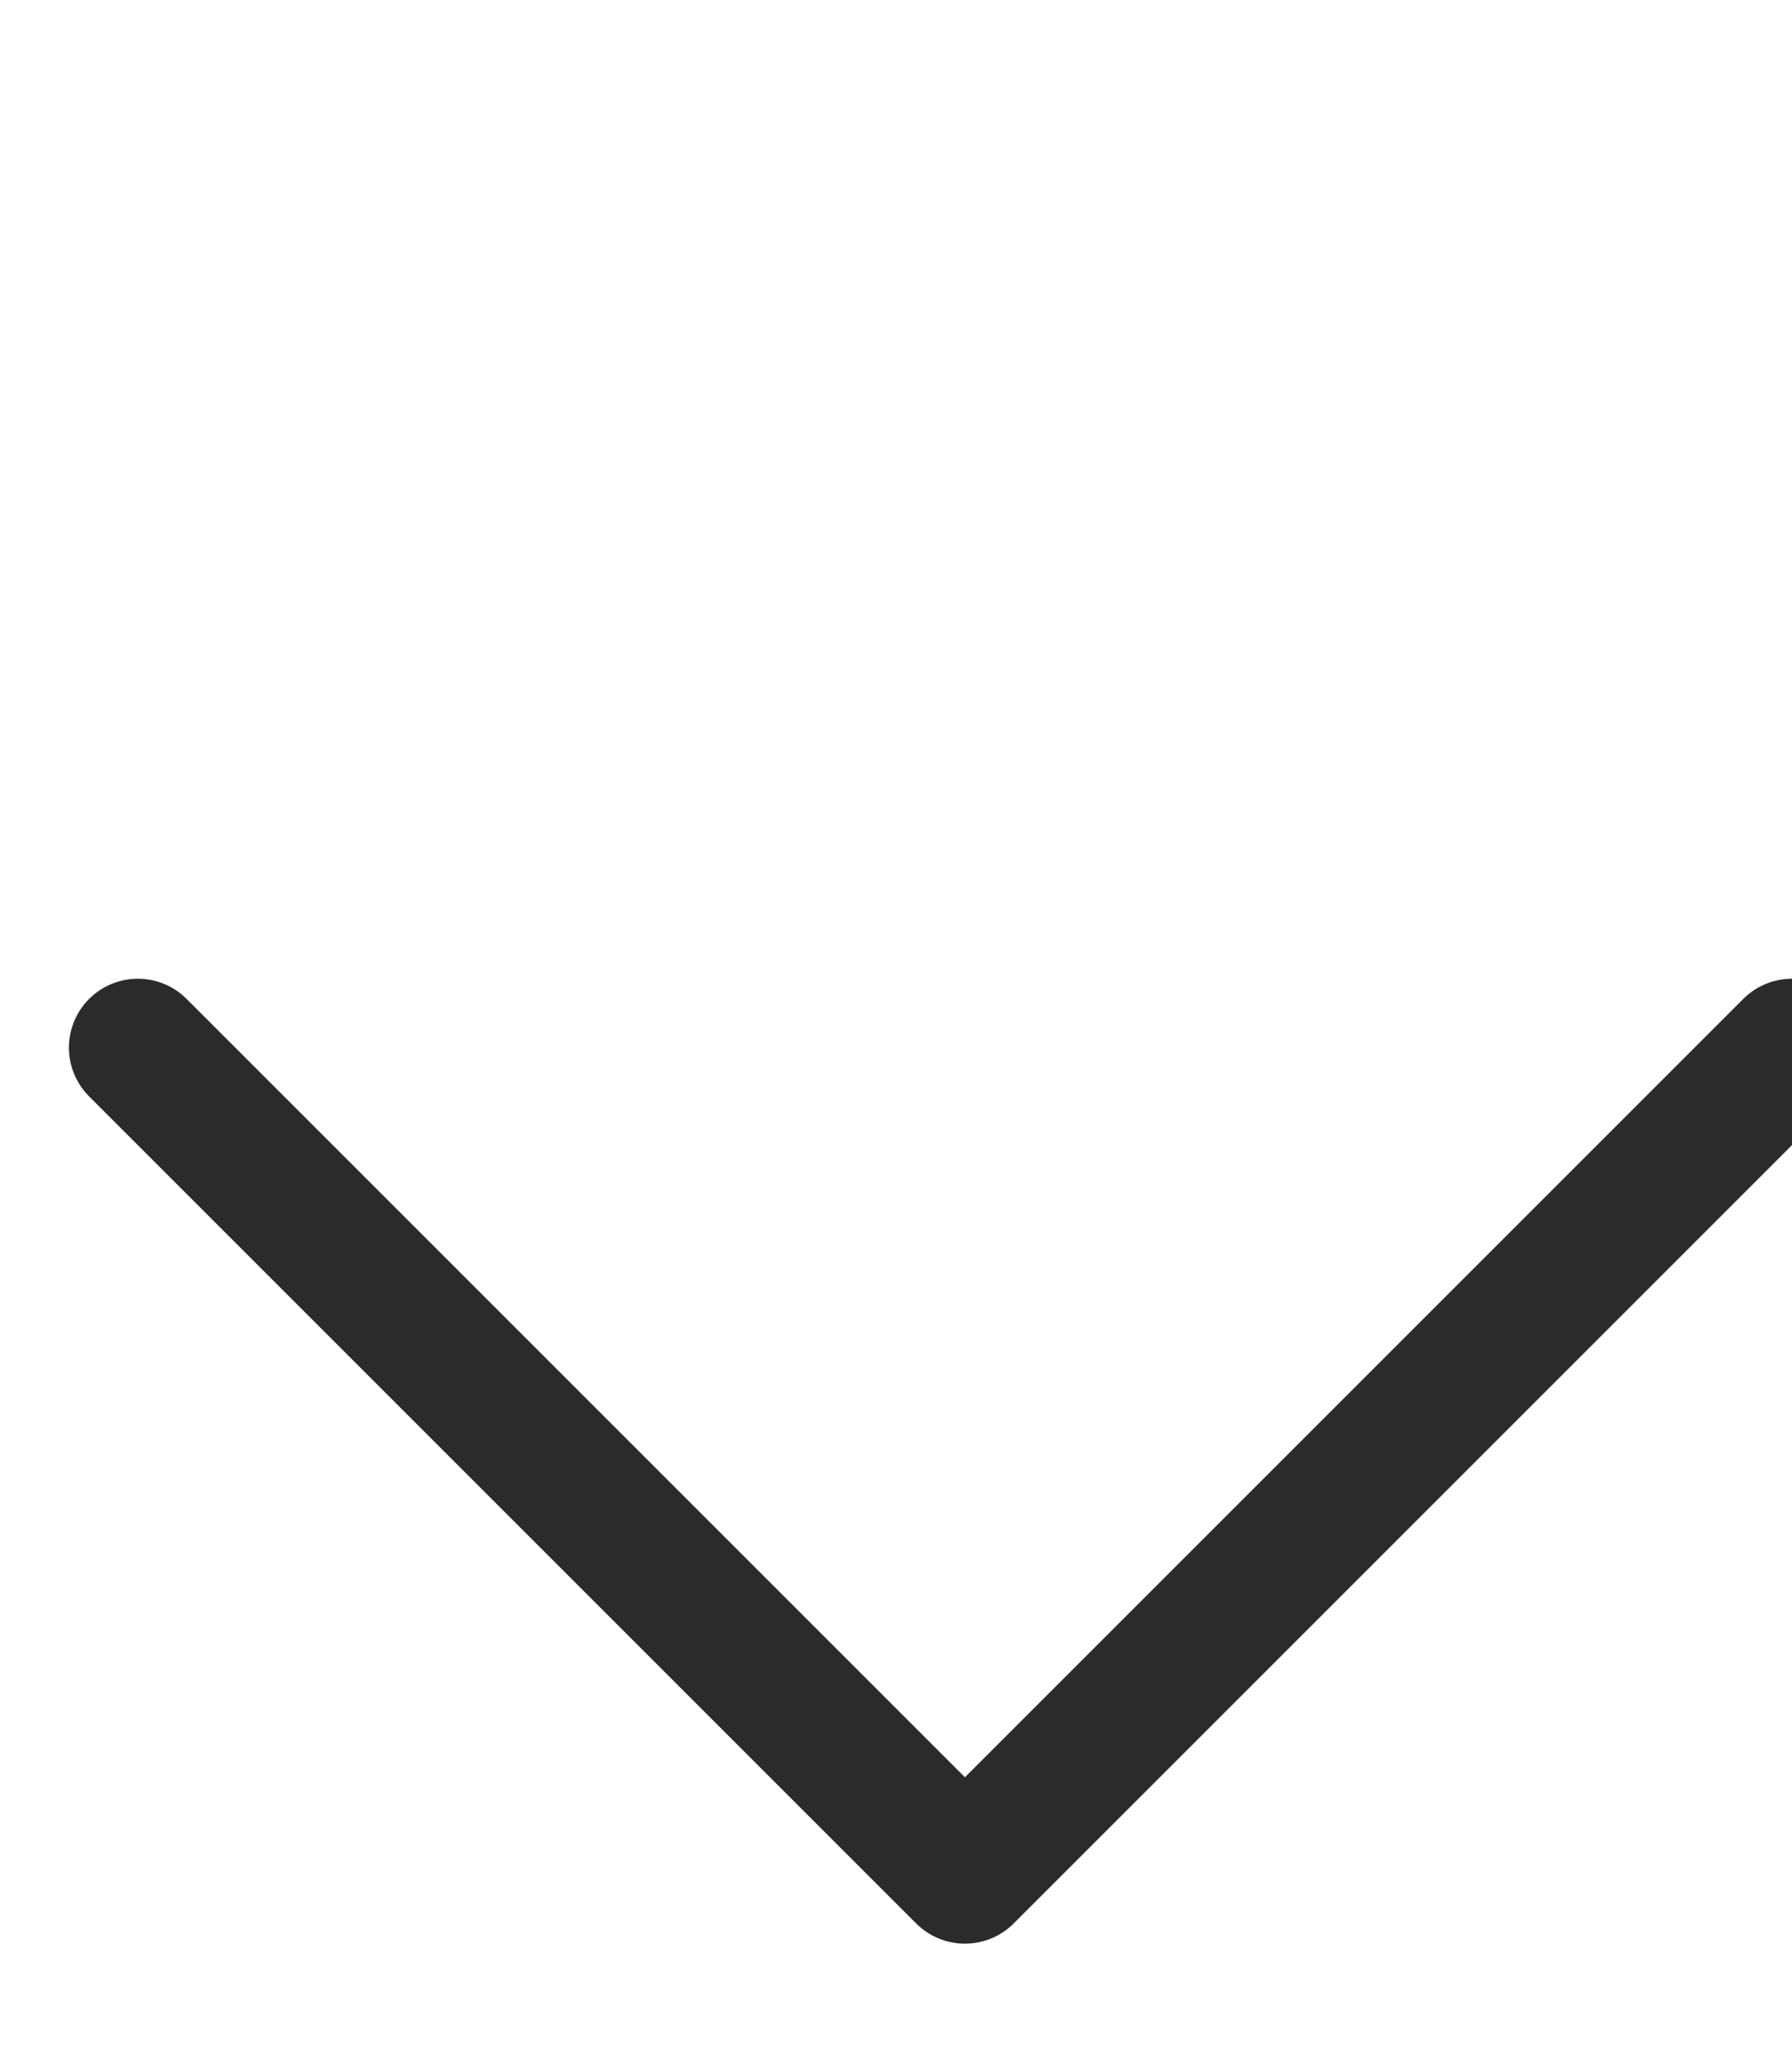 <svg width="13" height="15" viewBox="0 0 13 15" fill="none" xmlns="http://www.w3.org/2000/svg">
<path d="M13 7.6L7 13.6L1 7.6" stroke="#2B2B2B" stroke-linecap="round" stroke-linejoin="round"/>
</svg>

